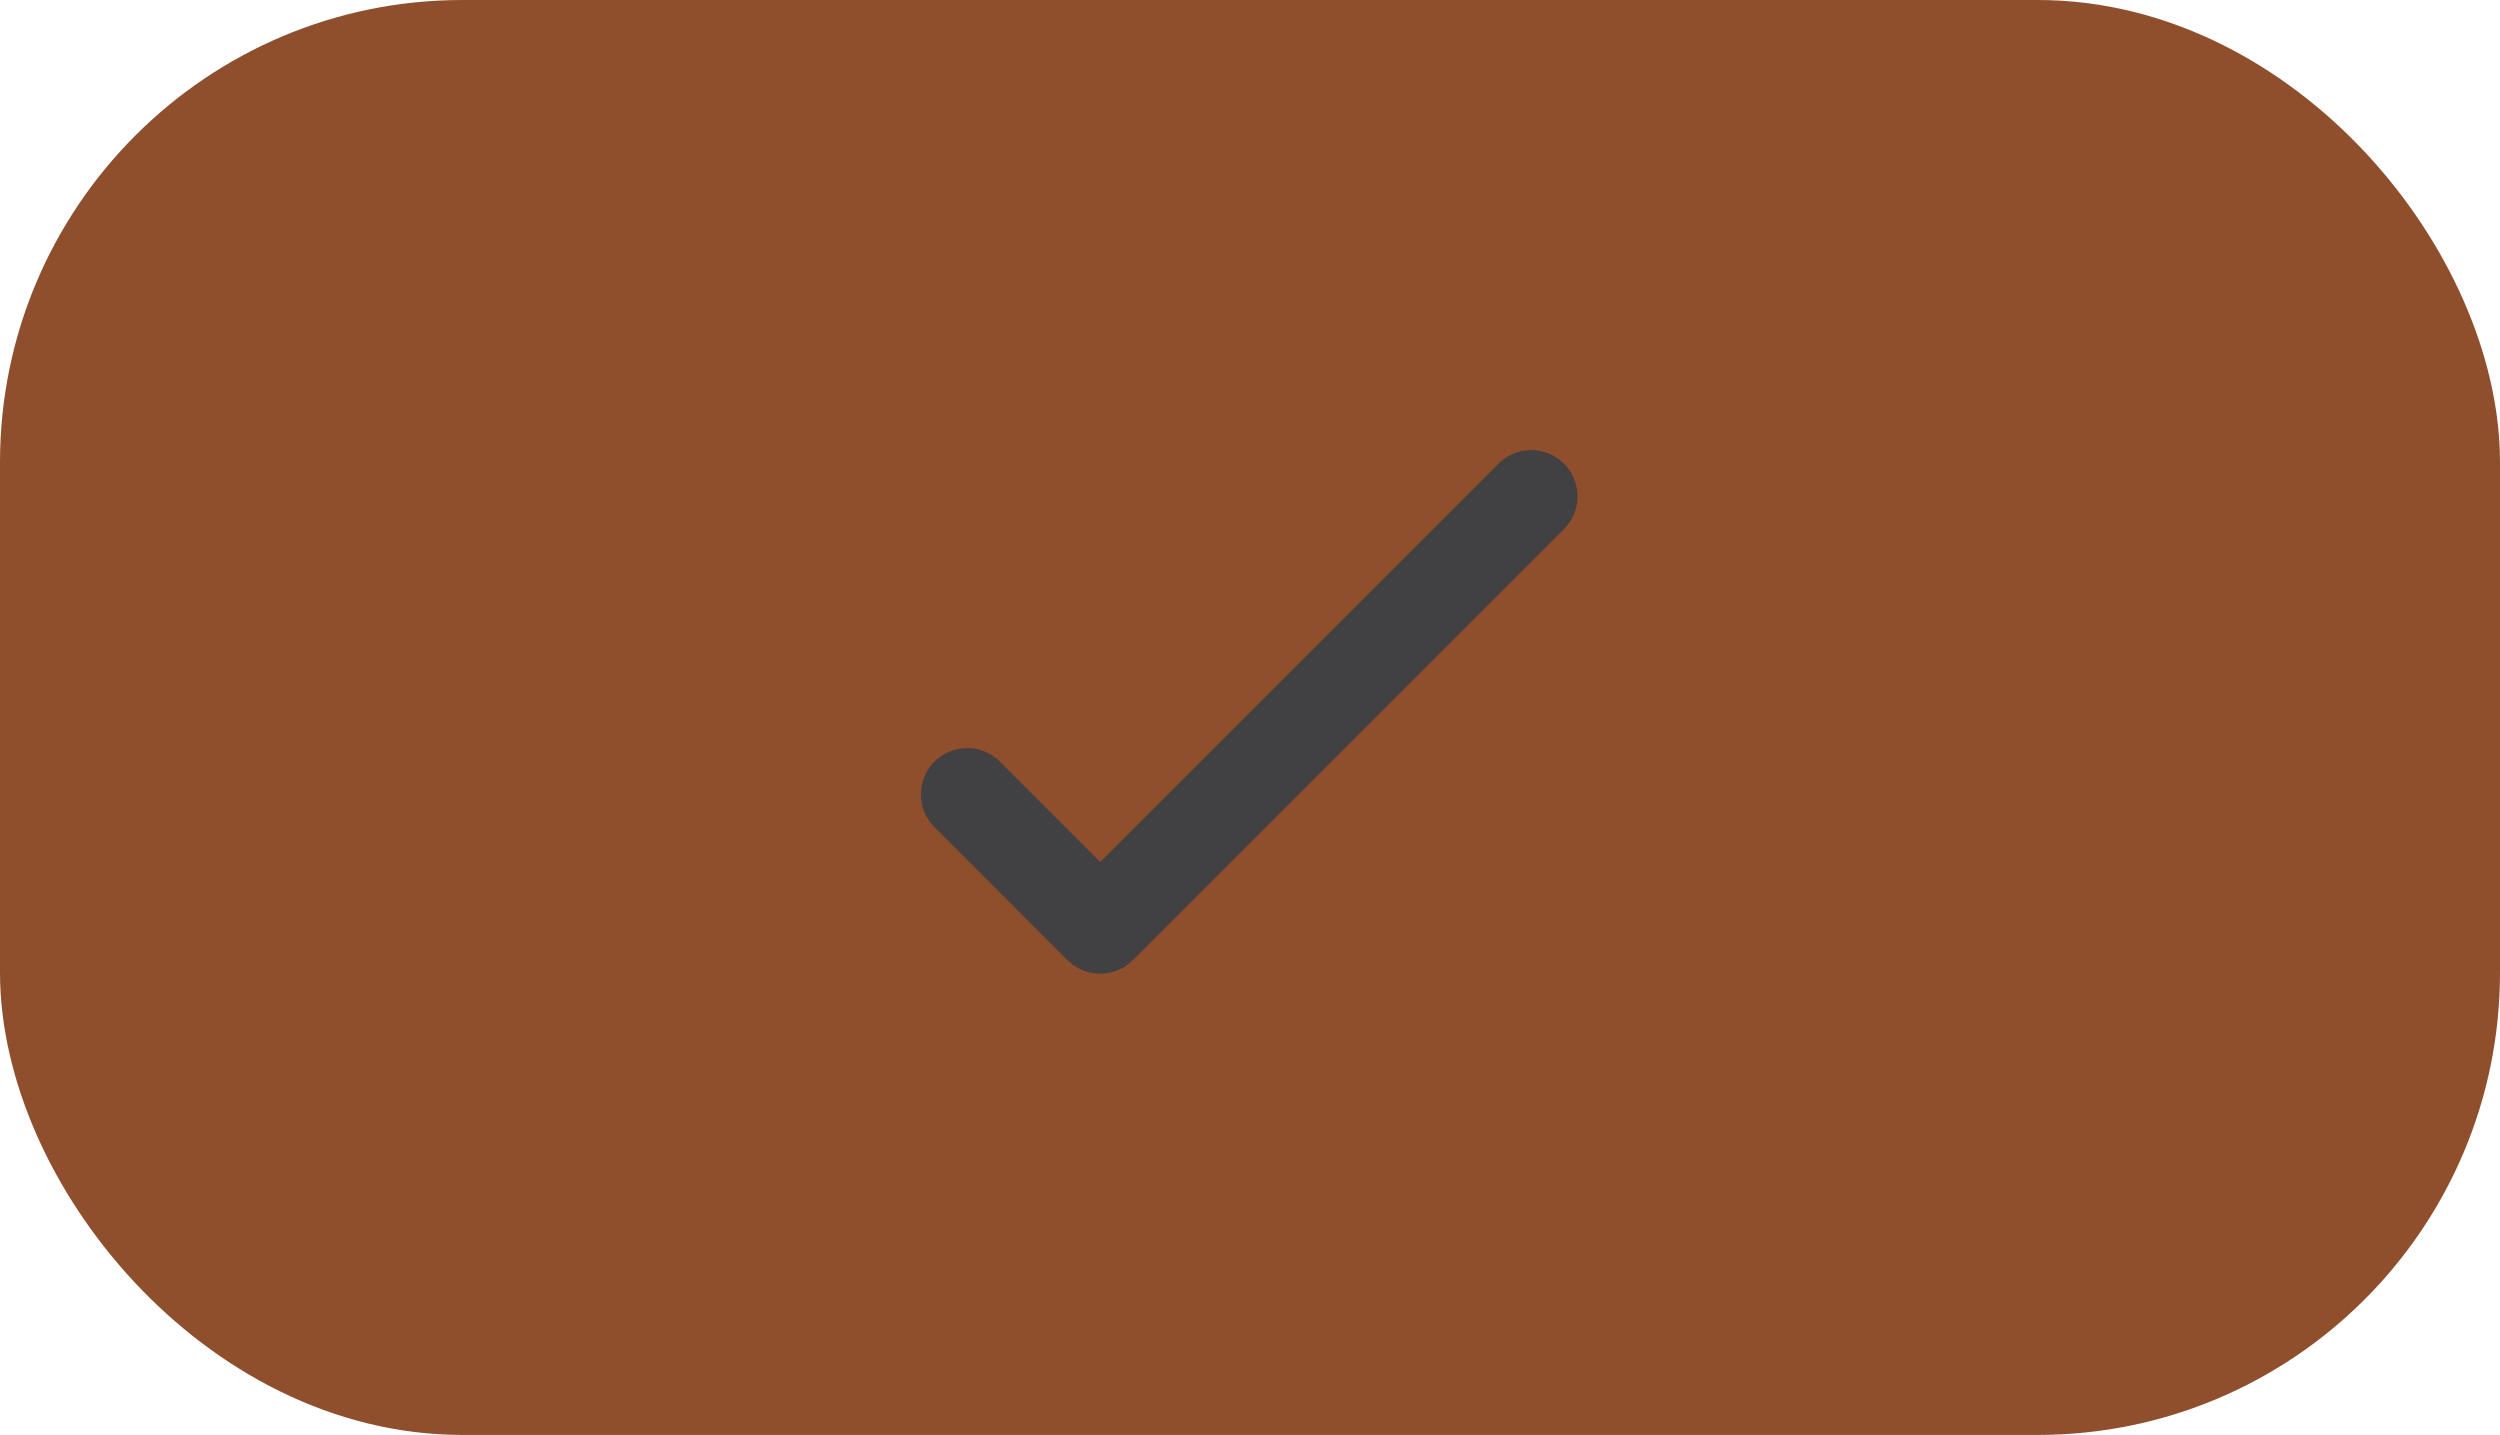 <svg xmlns="http://www.w3.org/2000/svg" width="162.198" height="93.098" viewBox="0 0 162.198 93.098">
  <defs>
    <style>
      .cls-1 {
        fill: #8f4e2c;
        stroke: #8f4e2c;
      }

      .cls-1, .cls-2 {
        stroke-linecap: round;
        stroke-linejoin: round;
        stroke-width: 6px;
      }

      .cls-2 {
        fill: none;
        stroke: #414042;
      }
    </style>
  </defs>
  <g id="Group_370" data-name="Group 370" transform="translate(3 3)">
    <rect id="Rectangle_48" data-name="Rectangle 48" class="cls-1" width="156.198" height="87.098" rx="27"/>
    <g id="Group_367" data-name="Group 367" transform="translate(59.748 29.203)">
      <g id="Group_365" data-name="Group 365" transform="translate(0)">
        <path id="Path_474" data-name="Path 474" class="cls-2" d="M38.6,2,10.631,29.967,2,21.335" transform="translate(-2 -2)"/>
      </g>
    </g>
  </g>
</svg>
